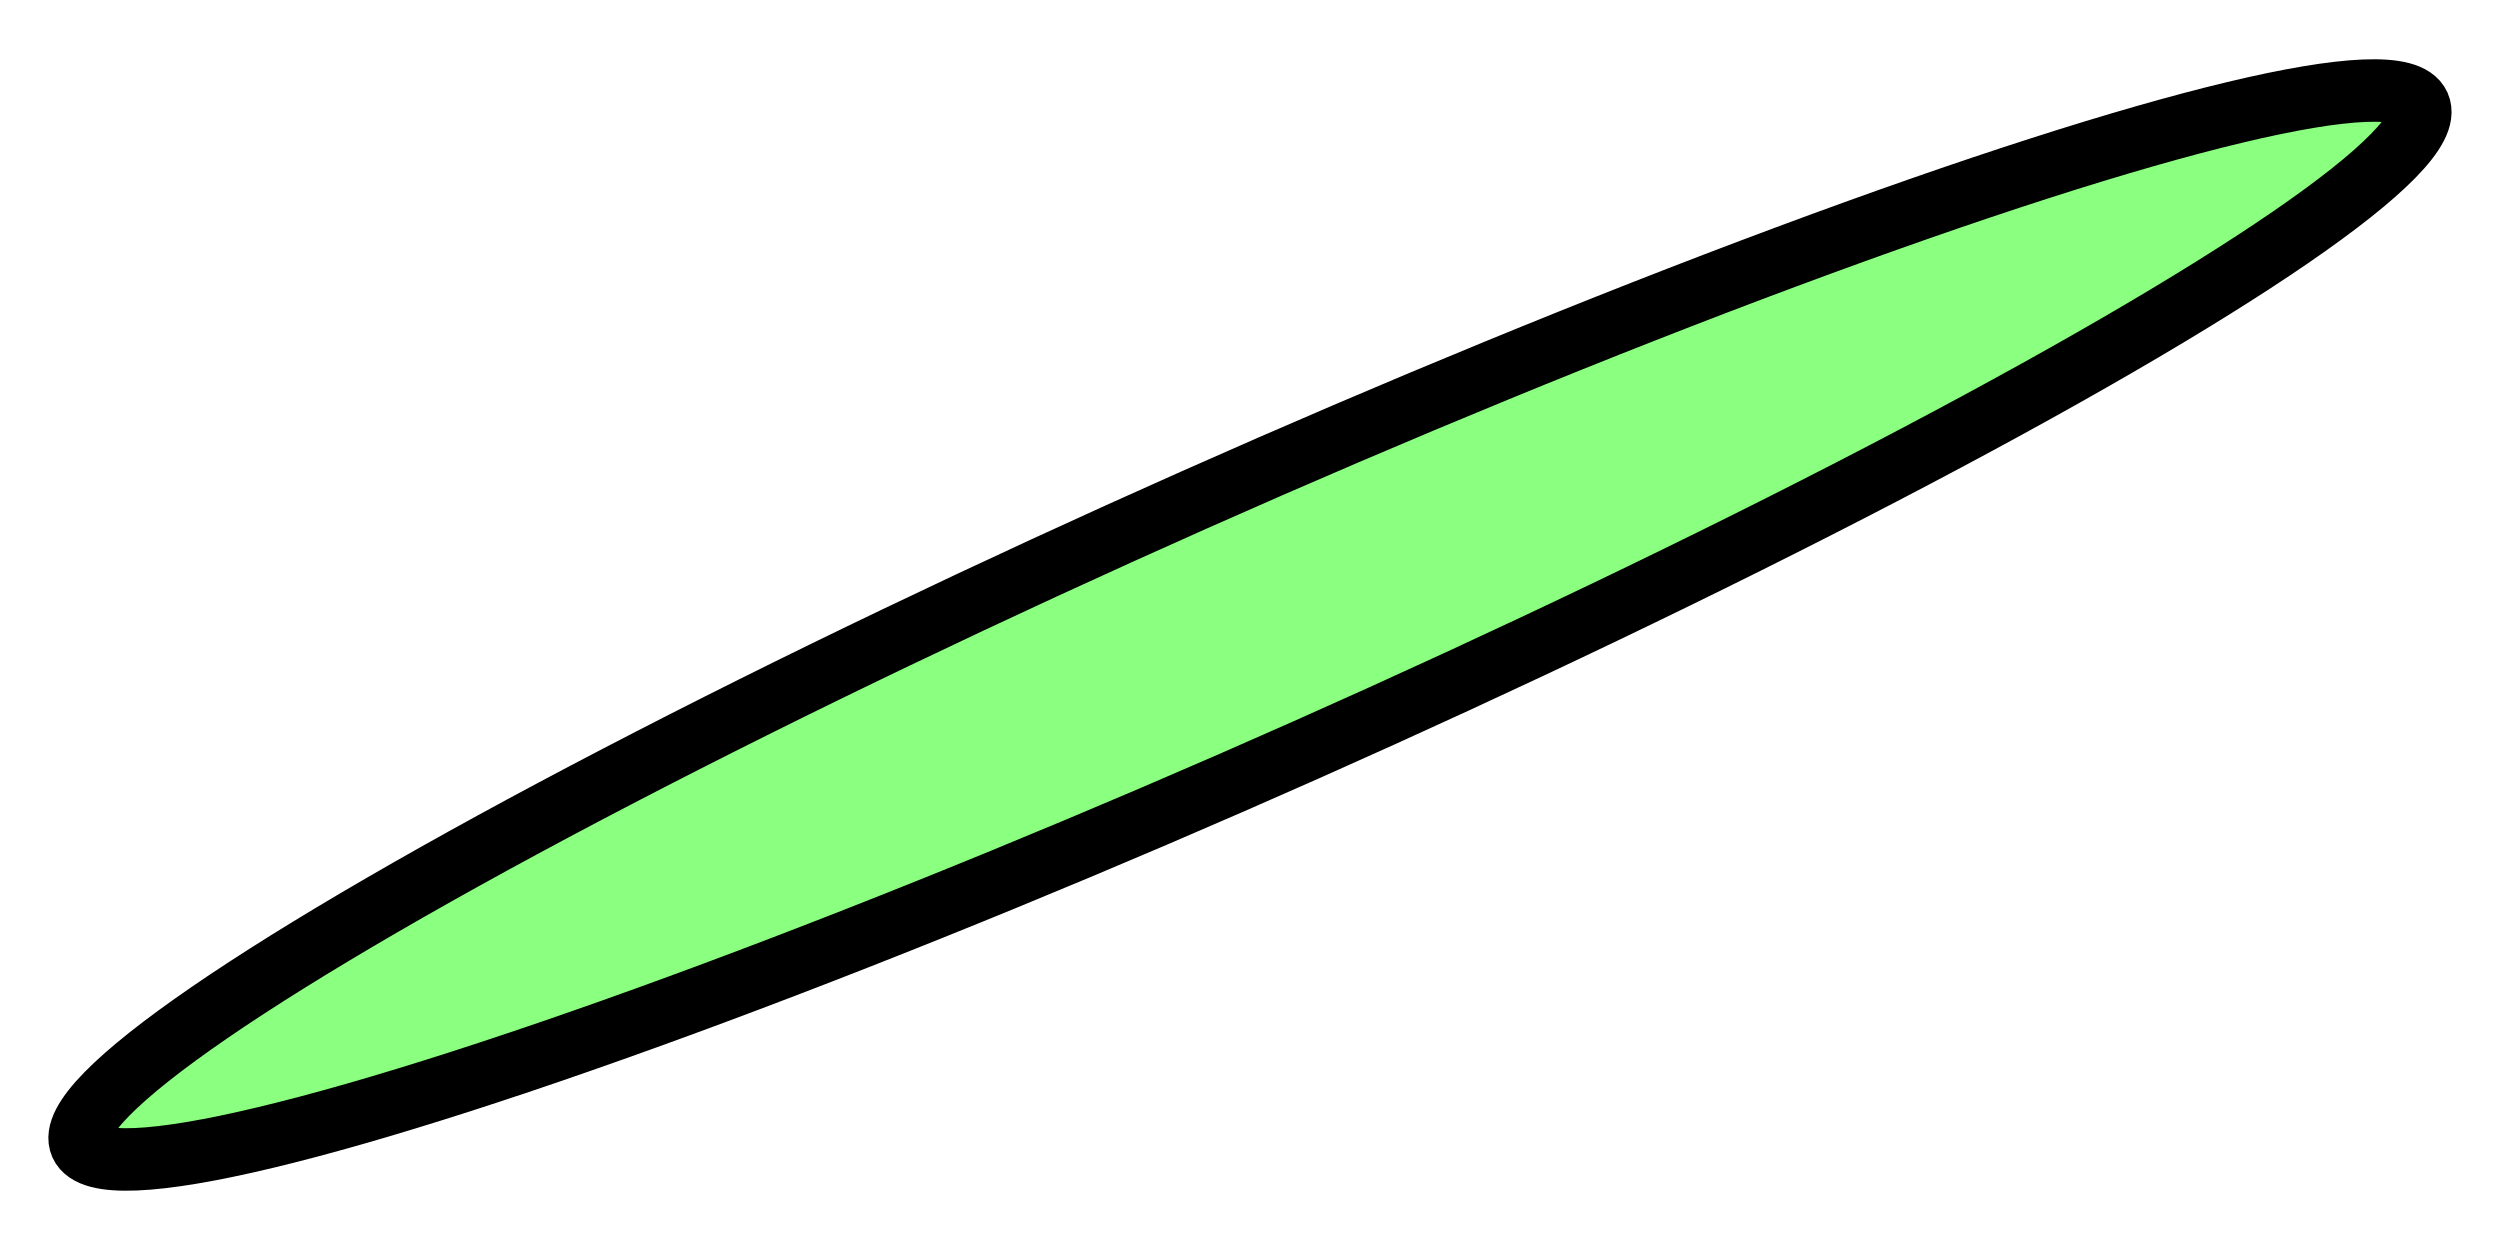 <?xml version="1.0" encoding="UTF-8" standalone="no"?>
<!-- Created with Inkscape (http://www.inkscape.org/) -->

<svg
   version="1.1"
   id="svg1678"
   width="40"
   height="20"
   viewBox="0 0 40 20"
   sodipodi:docname="Fscreen.svg"
   inkscape:version="1.2 (dc2aedaf03, 2022-05-15)"
   inkscape:export-filename="Fscreen.png"
   inkscape:export-xdpi="96"
   inkscape:export-ydpi="96"
   xmlns:inkscape="http://www.inkscape.org/namespaces/inkscape"
   xmlns:sodipodi="http://sodipodi.sourceforge.net/DTD/sodipodi-0.dtd"
   xmlns="http://www.w3.org/2000/svg"
   xmlns:svg="http://www.w3.org/2000/svg">
  <defs
     id="defs1682" />
  <sodipodi:namedview
     id="namedview1680"
     pagecolor="#ffffff"
     bordercolor="#111111"
     borderopacity="1"
     inkscape:showpageshadow="0"
     inkscape:pageopacity="0"
     inkscape:pagecheckerboard="1"
     inkscape:deskcolor="#d1d1d1"
     showgrid="false"
     inkscape:zoom="10.69499"
     inkscape:cx="18.653594"
     inkscape:cy="-0.6077612"
     inkscape:window-width="1350"
     inkscape:window-height="1230"
     inkscape:window-x="1895"
     inkscape:window-y="125"
     inkscape:window-maximized="0"
     inkscape:current-layer="g1684" />
  <g
     inkscape:groupmode="layer"
     inkscape:label="Image"
     id="g1684">
    <ellipse
       style="fill:#8aff80;fill-opacity:1;stroke:#000000;stroke-width:1;stroke-dasharray:none"
       id="path2073"
       cx="14.214"
       cy="17.261"
       rx="20.469"
       ry="2.191"
       transform="rotate(-23.964)" />
  </g>
</svg>
